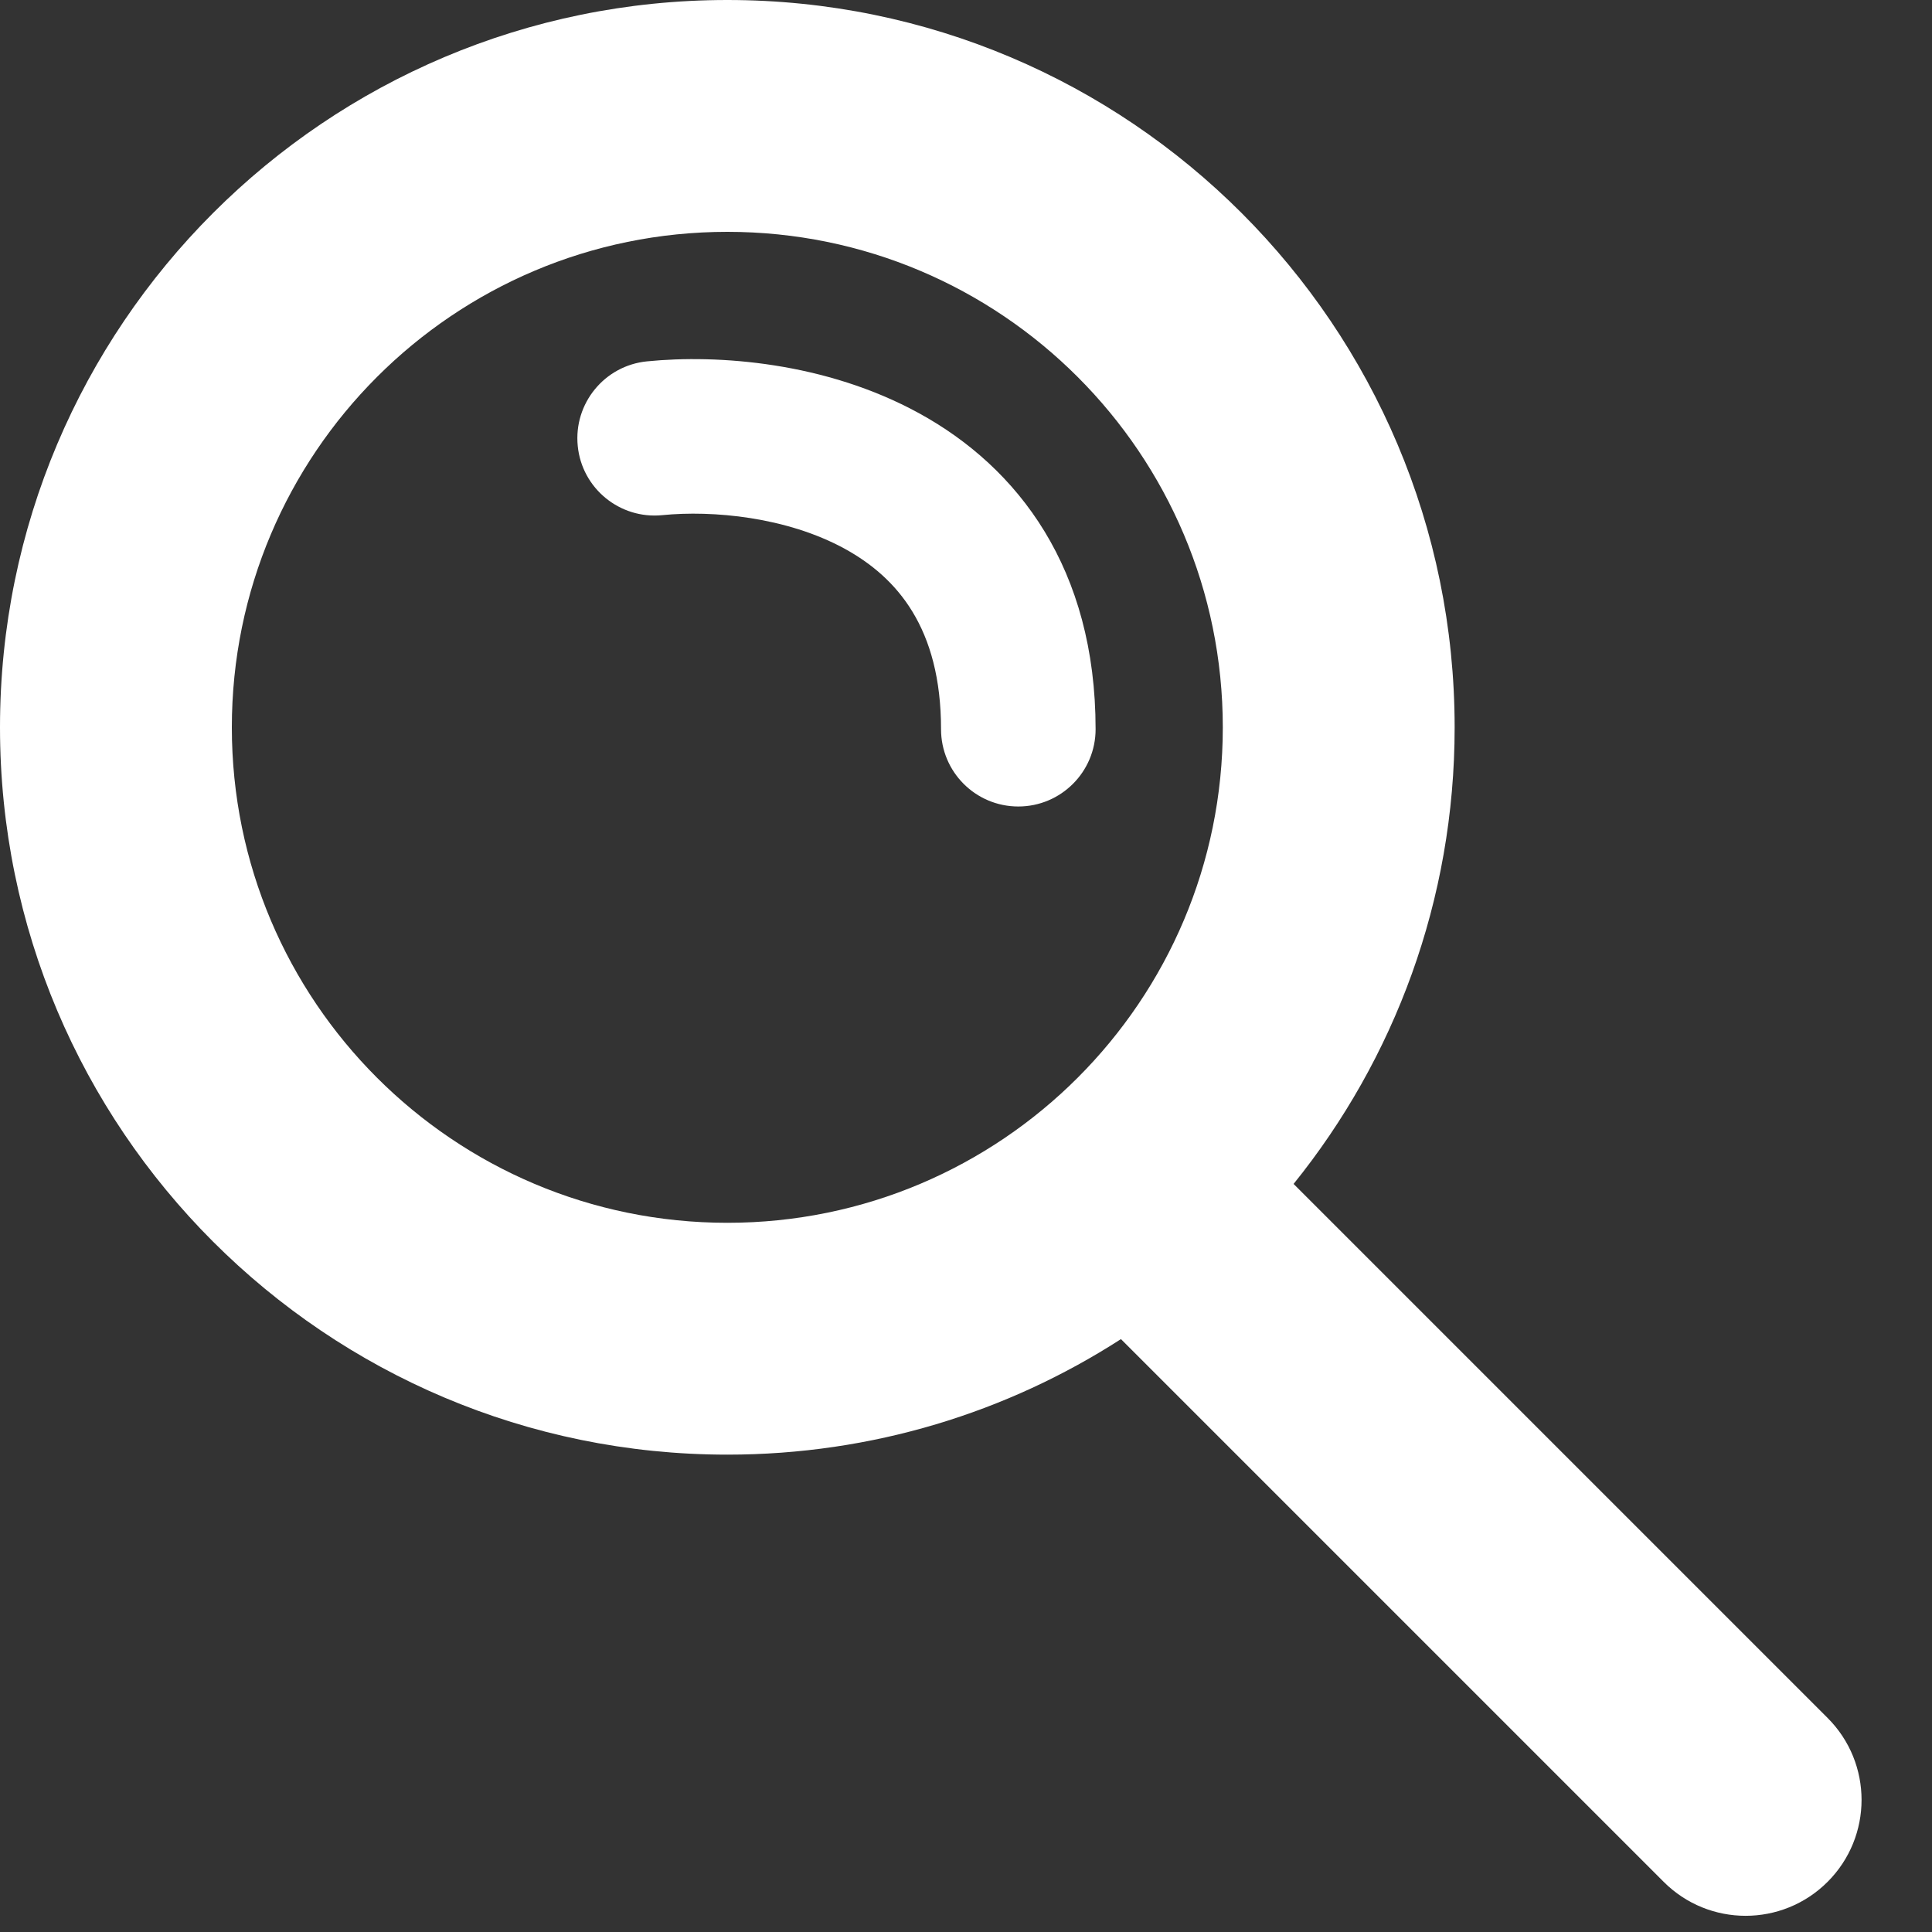<svg width="25" height="25" viewBox="0 0 25 25" fill="none" xmlns="http://www.w3.org/2000/svg">
<rect x="0" y="0" width="25" height="25" fill="#333333" stroke="none"/>
<path fill-rule="evenodd" clip-rule="evenodd" d="M9.412 15.823C12.953 15.823 15.823 12.953 15.823 9.412C15.823 5.871 12.953 3 9.412 3C5.871 3 3 5.871 3 9.412C3 12.953 5.871 15.823 9.412 15.823ZM9.412 18.823C11.288 18.823 13.037 18.274 14.505 17.328L21.528 24.351C22.113 24.937 23.063 24.937 23.649 24.351C24.235 23.765 24.235 22.816 23.649 22.23L16.739 15.32C18.043 13.704 18.823 11.649 18.823 9.412C18.823 4.214 14.61 0 9.412 0C4.214 0 0 4.214 0 9.412C0 14.61 4.214 18.823 9.412 18.823ZM8.57 6.666C9.22 6.601 10.179 6.689 10.931 7.101C11.607 7.472 12.177 8.125 12.177 9.436C12.177 9.988 12.624 10.436 13.177 10.436C13.729 10.436 14.177 9.988 14.177 9.436C14.177 7.359 13.177 6.051 11.892 5.347C10.684 4.685 9.289 4.584 8.371 4.676C7.822 4.731 7.421 5.221 7.476 5.771C7.53 6.32 8.021 6.721 8.57 6.666Z" fill="white"/>
</svg>
